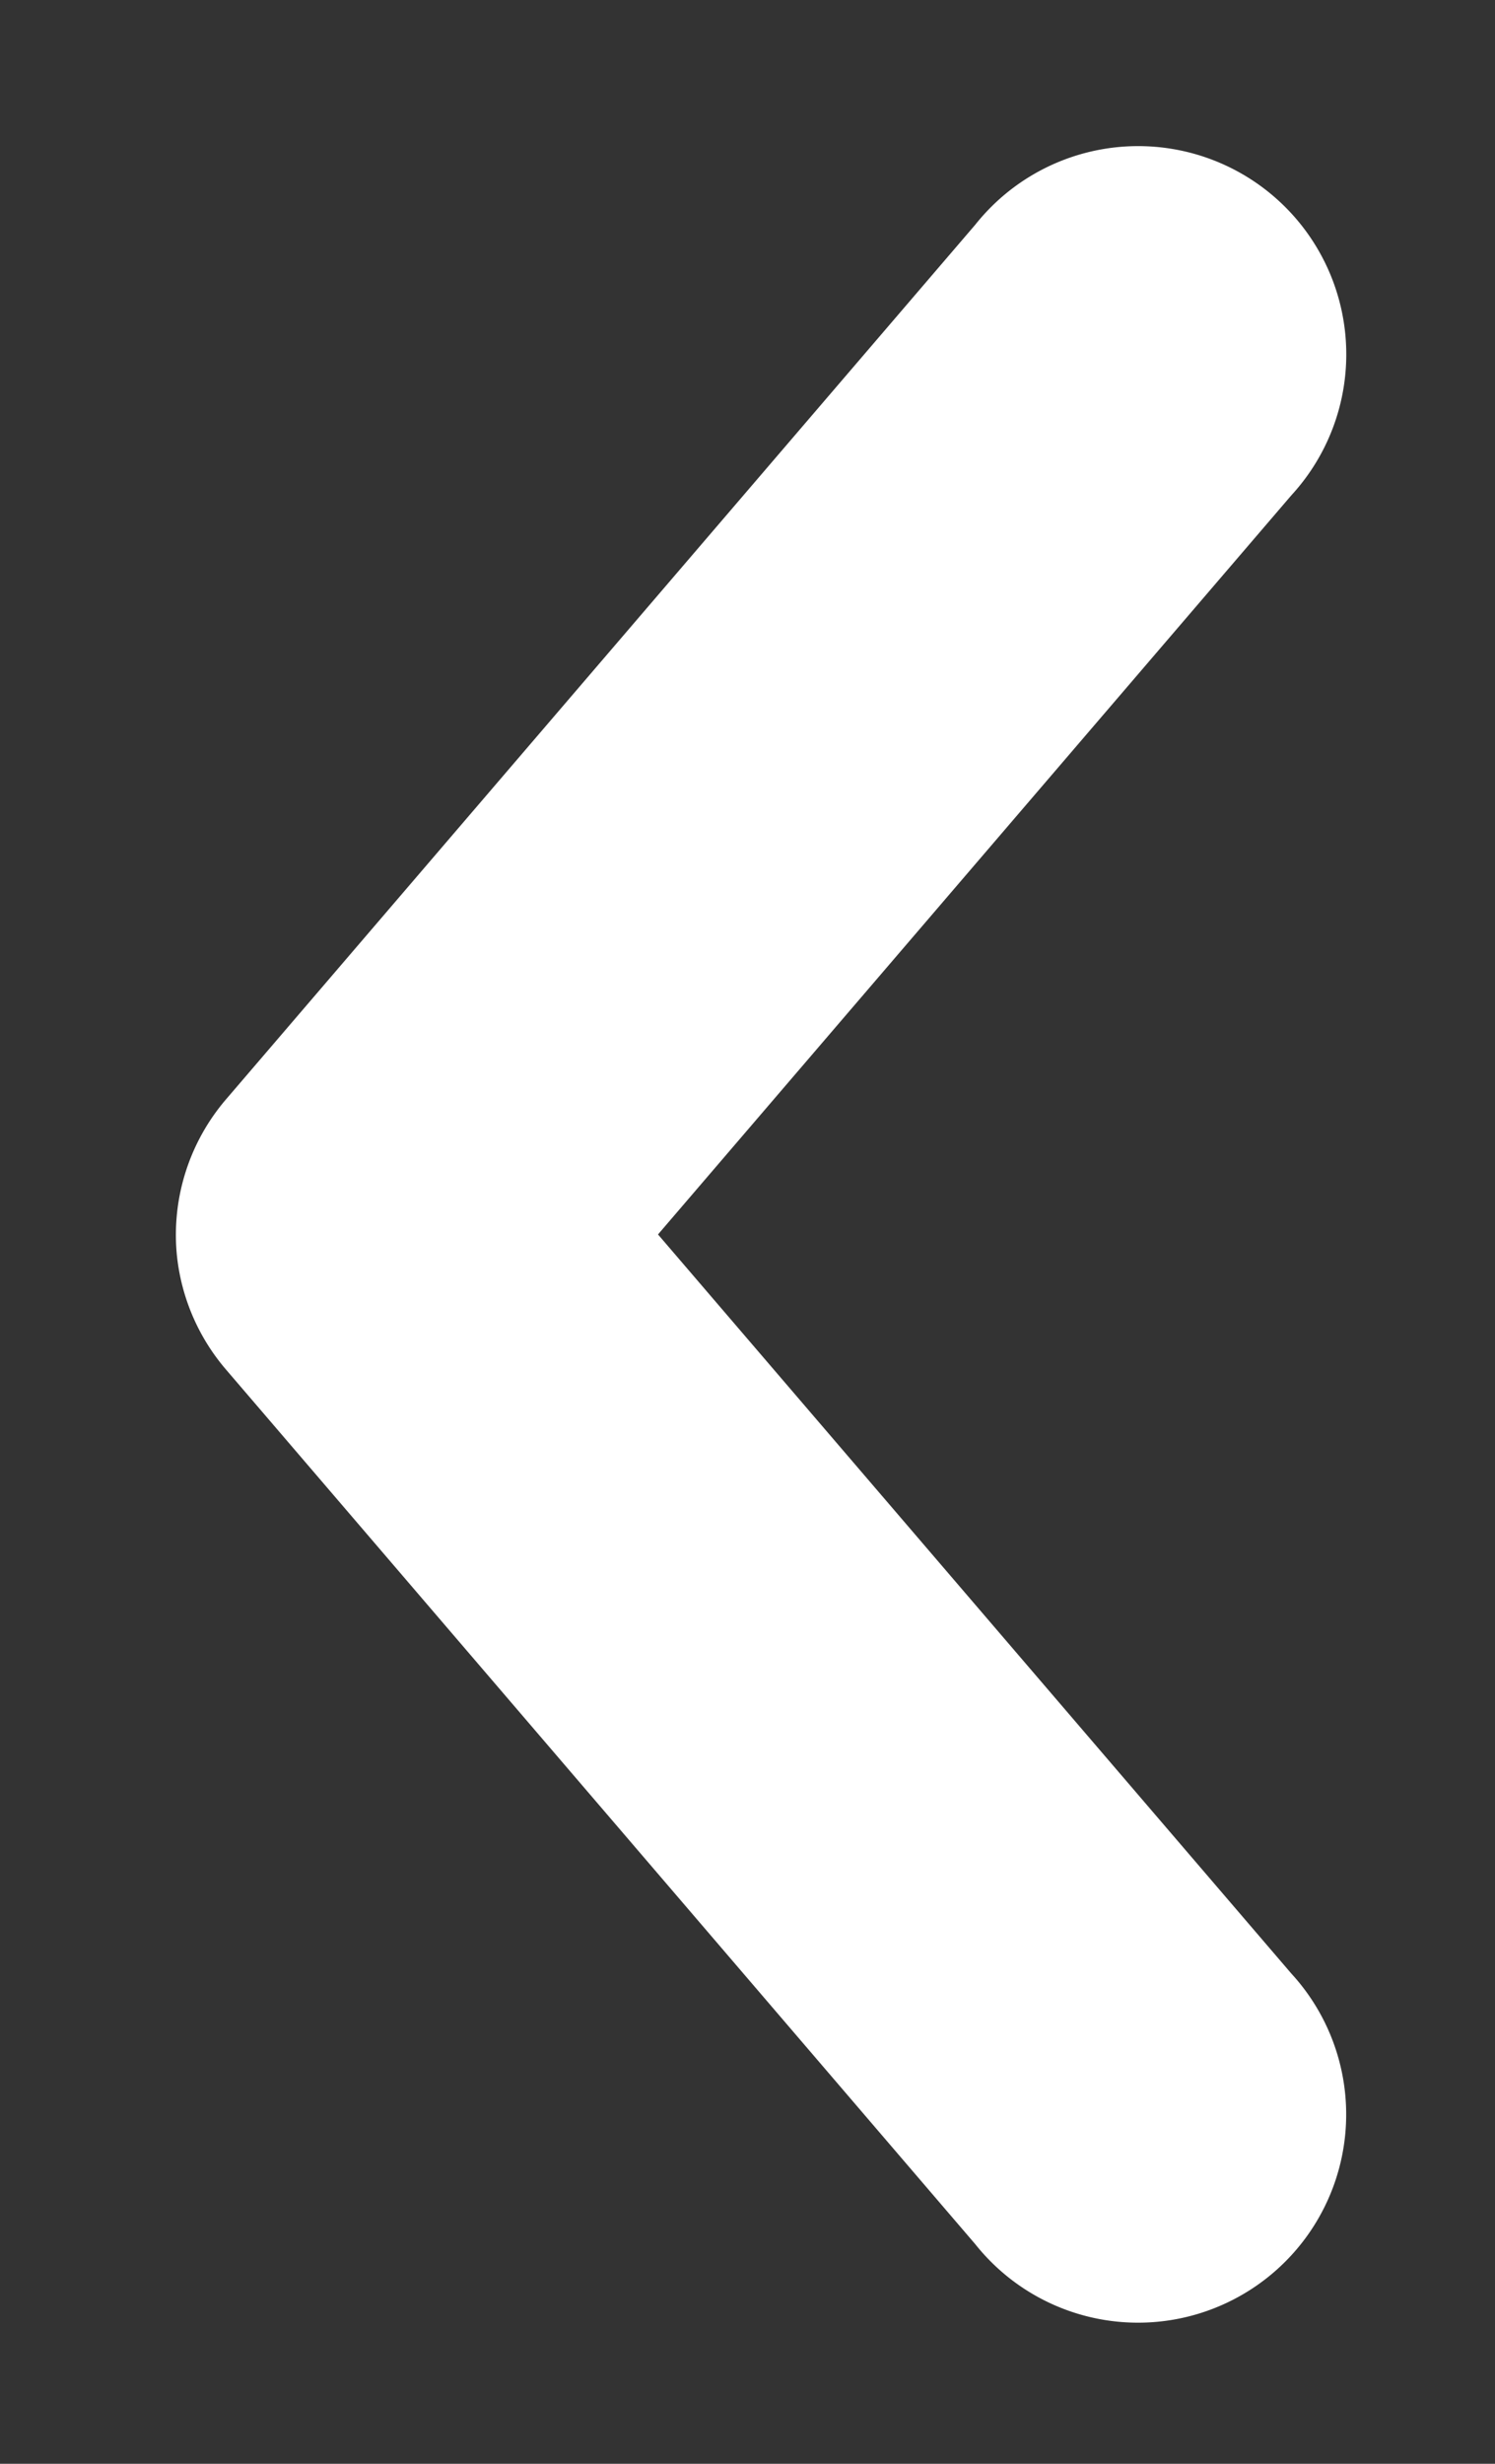 <svg xmlns="http://www.w3.org/2000/svg" xmlns:xlink="http://www.w3.org/1999/xlink" viewBox="0 0 51 84">
  <rect x="0" y="0" width="51" height="84" fill="#333333" stroke="none"/>
  <defs>
    <clipPath id="clip-Prancheta_9">
      <rect width="51" height="84"/>
    </clipPath>
  </defs>
  <g id="Prancheta_9" data-name="Prancheta – 9" clip-path="url(#clip-Prancheta_9)">
    <g id="noun_Arrow_1813675" transform="translate(81.853 103.051) rotate(-180)">
      <g id="Grupo_42" data-name="Grupo 42" transform="translate(35.944 23.877)">
        <path id="Caminho_17" data-name="Caminho 17" d="M75.823,1012.66a7.1,7.1,0,0,0-1.686-3.948L48.583,978.9A7.1,7.1,0,1,0,37.8,988.126l21.606,25.2-21.606,25.2a7.1,7.1,0,1,0,10.781,9.228l25.554-29.813A7.1,7.1,0,0,0,75.823,1012.66Z" transform="translate(-35.944 -976.239)" fill="#fff"/>
      </g>
    </g>
  </g>
</svg>
